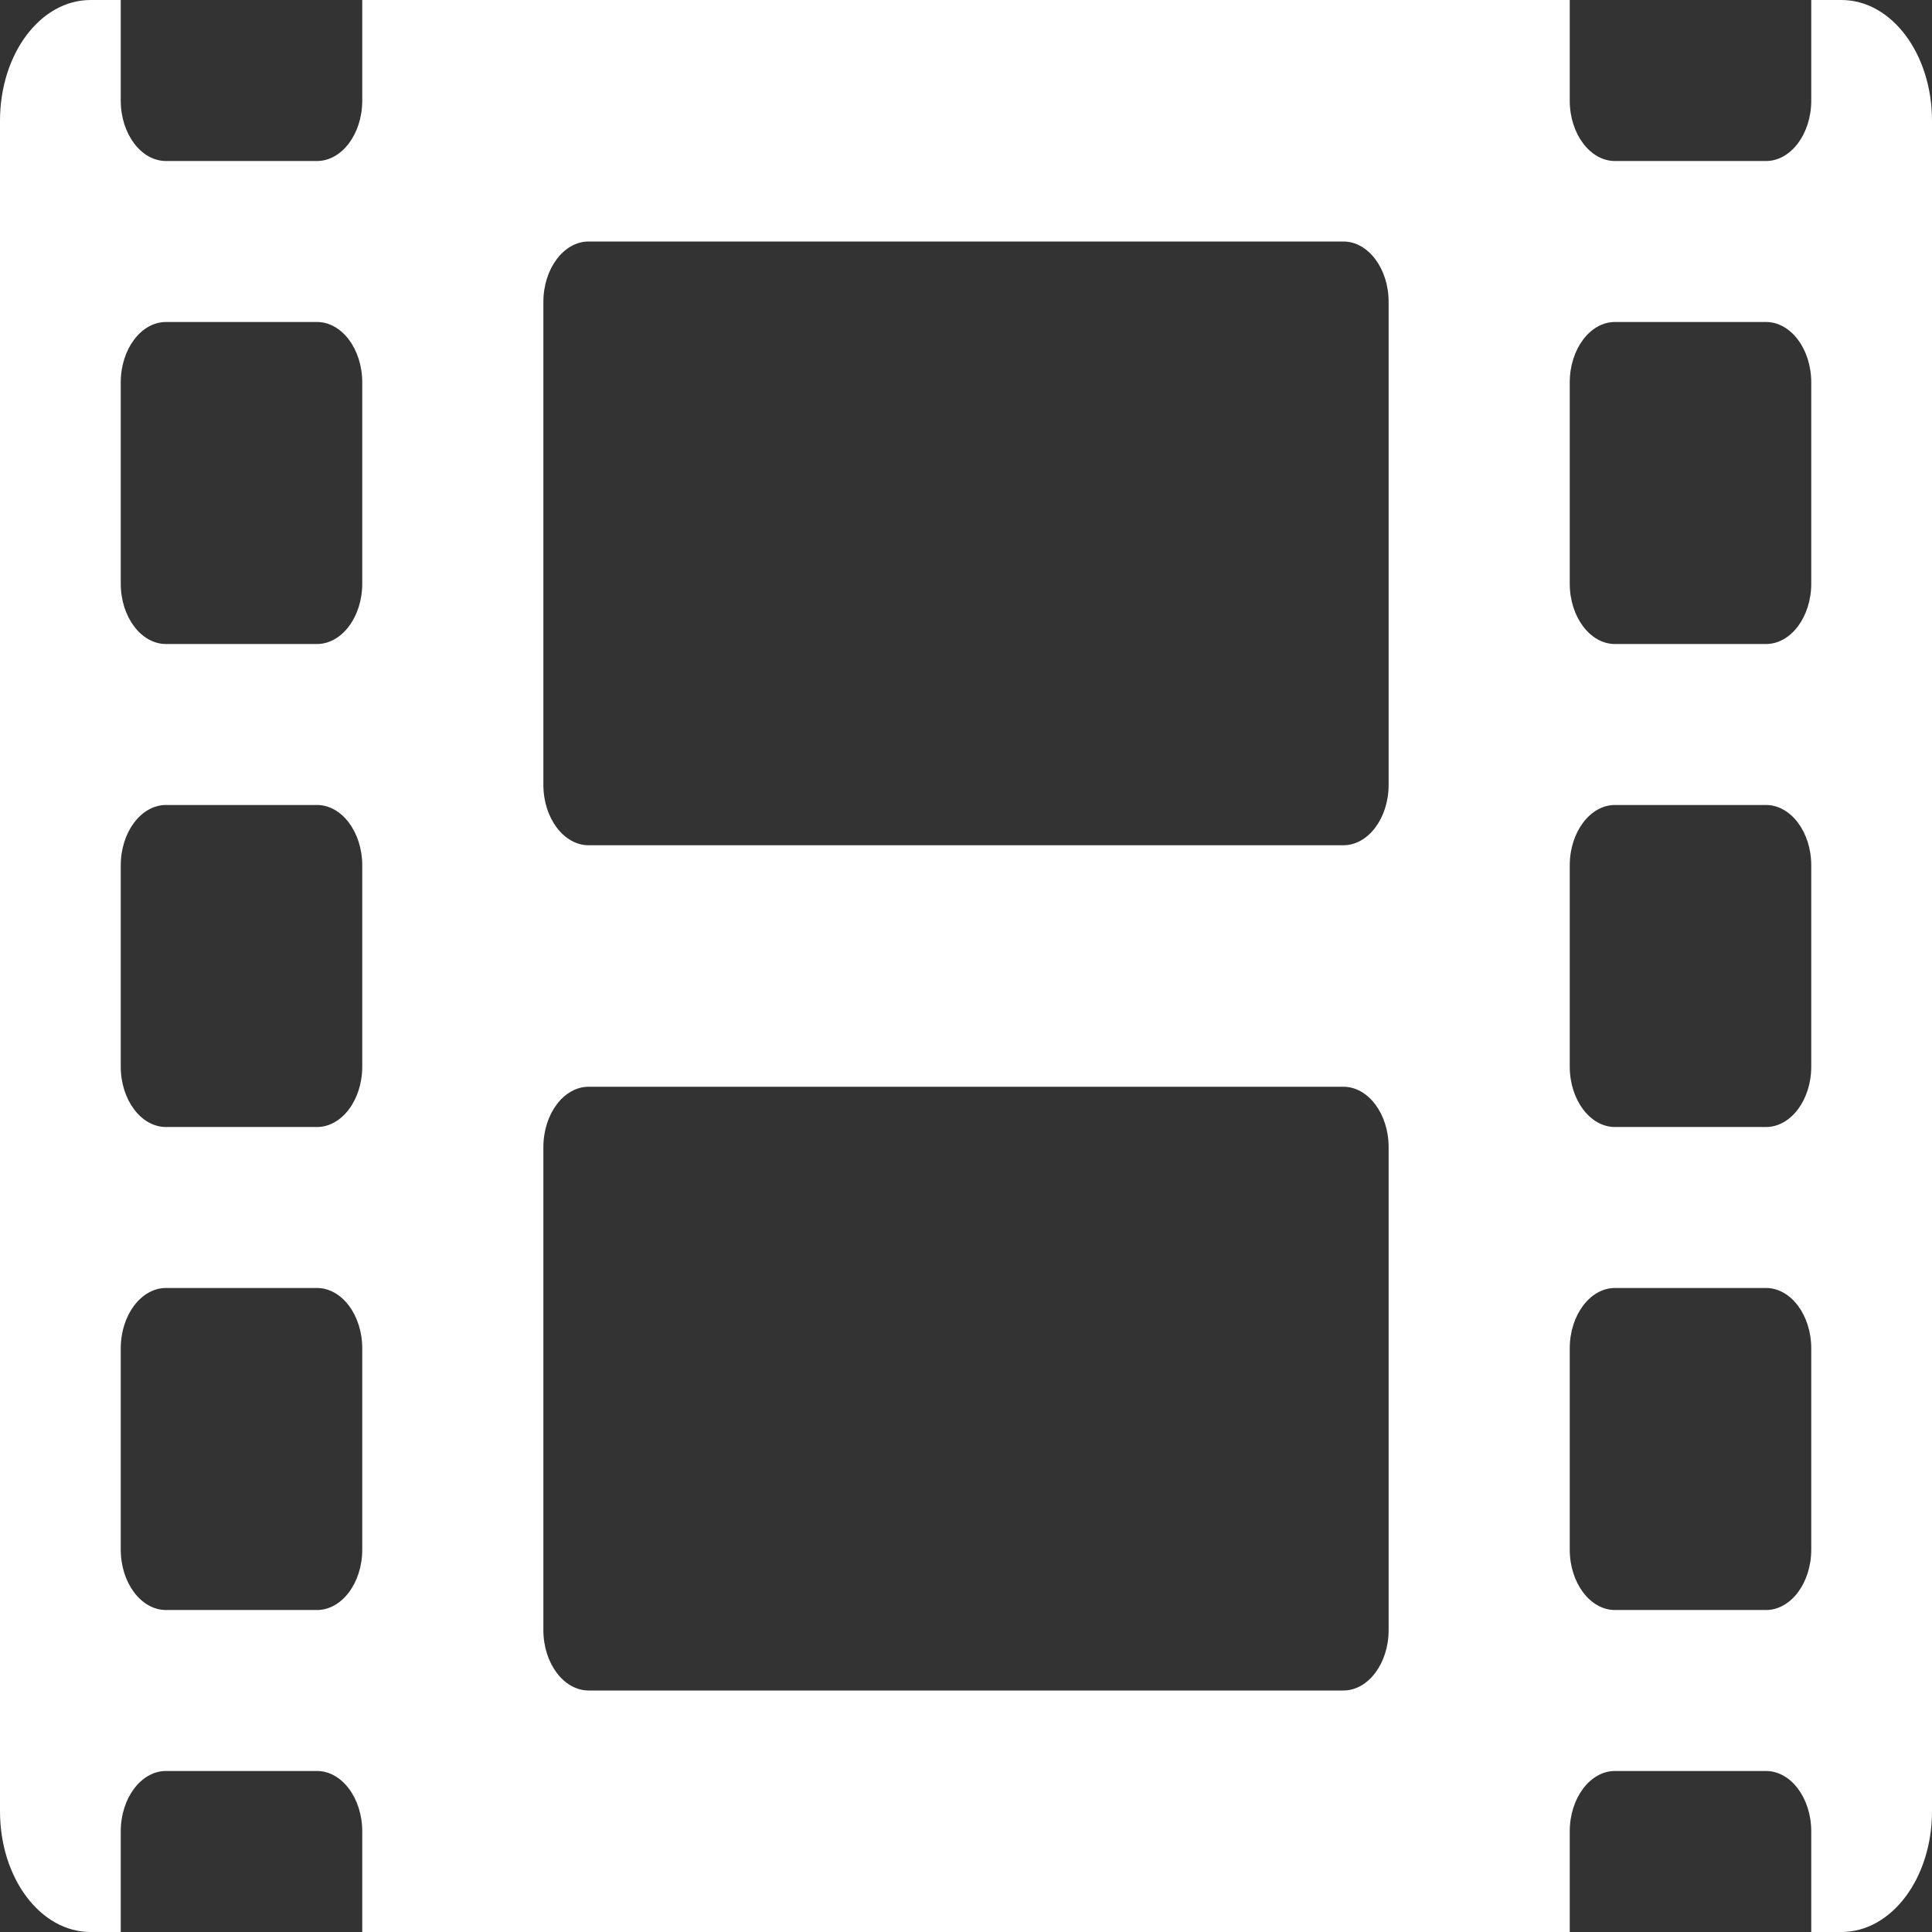 <svg width="32" height="32" viewBox="0 0 32 32" version="1.1"
    xmlns="http://www.w3.org/2000/svg">
    <rect x="0" y="0" width="32" height="32" fill="#333333" stroke="none"/>
    <path fill="#fff" d="M30.5,0 L30,0 L30,1.667 C30,2.217 29.663,2.667 29.25,2.667 L26.75,2.667 C26.337,2.667 26,2.217 26,1.667 L26,0 L6,0 L6,1.667 C6,2.217 5.662,2.667 5.25,2.667 L2.75,2.667 C2.337,2.667 2,2.217 2,1.667 L2,0 L1.5,0 C0.669,0 0,0.892 0,2 L0,30 C0,31.108 0.669,32 1.5,32 L2,32 L2,30.333 C2,29.783 2.337,29.333 2.75,29.333 L5.25,29.333 C5.662,29.333 6,29.783 6,30.333 L6,32 L26,32 L26,30.333 C26,29.783 26.337,29.333 26.75,29.333 L29.25,29.333 C29.663,29.333 30,29.783 30,30.333 L30,32 L30.5,32 C31.331,32 32,31.108 32,30 L32,2 C32,0.892 31.331,0 30.5,0 Z M6,25.667 C6,26.217 5.662,26.667 5.25,26.667 L2.75,26.667 C2.337,26.667 2,26.217 2,25.667 L2,22.333 C2,21.783 2.337,21.333 2.75,21.333 L5.25,21.333 C5.662,21.333 6,21.783 6,22.333 L6,25.667 Z M6,17.667 C6,18.217 5.662,18.667 5.25,18.667 L2.75,18.667 C2.337,18.667 2,18.217 2,17.667 L2,14.333 C2,13.783 2.337,13.333 2.75,13.333 L5.25,13.333 C5.662,13.333 6,13.783 6,14.333 L6,17.667 Z M6,9.667 C6,10.217 5.662,10.667 5.25,10.667 L2.75,10.667 C2.337,10.667 2,10.217 2,9.667 L2,6.333 C2,5.783 2.337,5.333 2.75,5.333 L5.25,5.333 C5.662,5.333 6,5.783 6,6.333 L6,9.667 Z M23,27 C23,27.55 22.663,28 22.25,28 L9.75,28 C9.338,28 9,27.55 9,27 L9,19 C9,18.45 9.338,18 9.75,18 L22.25,18 C22.663,18 23,18.45 23,19 L23,27 Z M23,13 C23,13.55 22.663,14 22.25,14 L9.75,14 C9.338,14 9,13.55 9,13 L9,5 C9,4.45 9.338,4 9.75,4 L22.25,4 C22.663,4 23,4.45 23,5 L23,13 Z M30,25.667 C30,26.217 29.663,26.667 29.25,26.667 L26.75,26.667 C26.337,26.667 26,26.217 26,25.667 L26,22.333 C26,21.783 26.337,21.333 26.75,21.333 L29.25,21.333 C29.663,21.333 30,21.783 30,22.333 L30,25.667 Z M30,17.667 C30,18.217 29.663,18.667 29.25,18.667 L26.75,18.667 C26.337,18.667 26,18.217 26,17.667 L26,14.333 C26,13.783 26.337,13.333 26.75,13.333 L29.25,13.333 C29.663,13.333 30,13.783 30,14.333 L30,17.667 Z M30,9.667 C30,10.217 29.663,10.667 29.25,10.667 L26.75,10.667 C26.337,10.667 26,10.217 26,9.667 L26,6.333 C26,5.783 26.337,5.333 26.75,5.333 L29.25,5.333 C29.663,5.333 30,5.783 30,6.333 L30,9.667 Z"></path>
</svg>